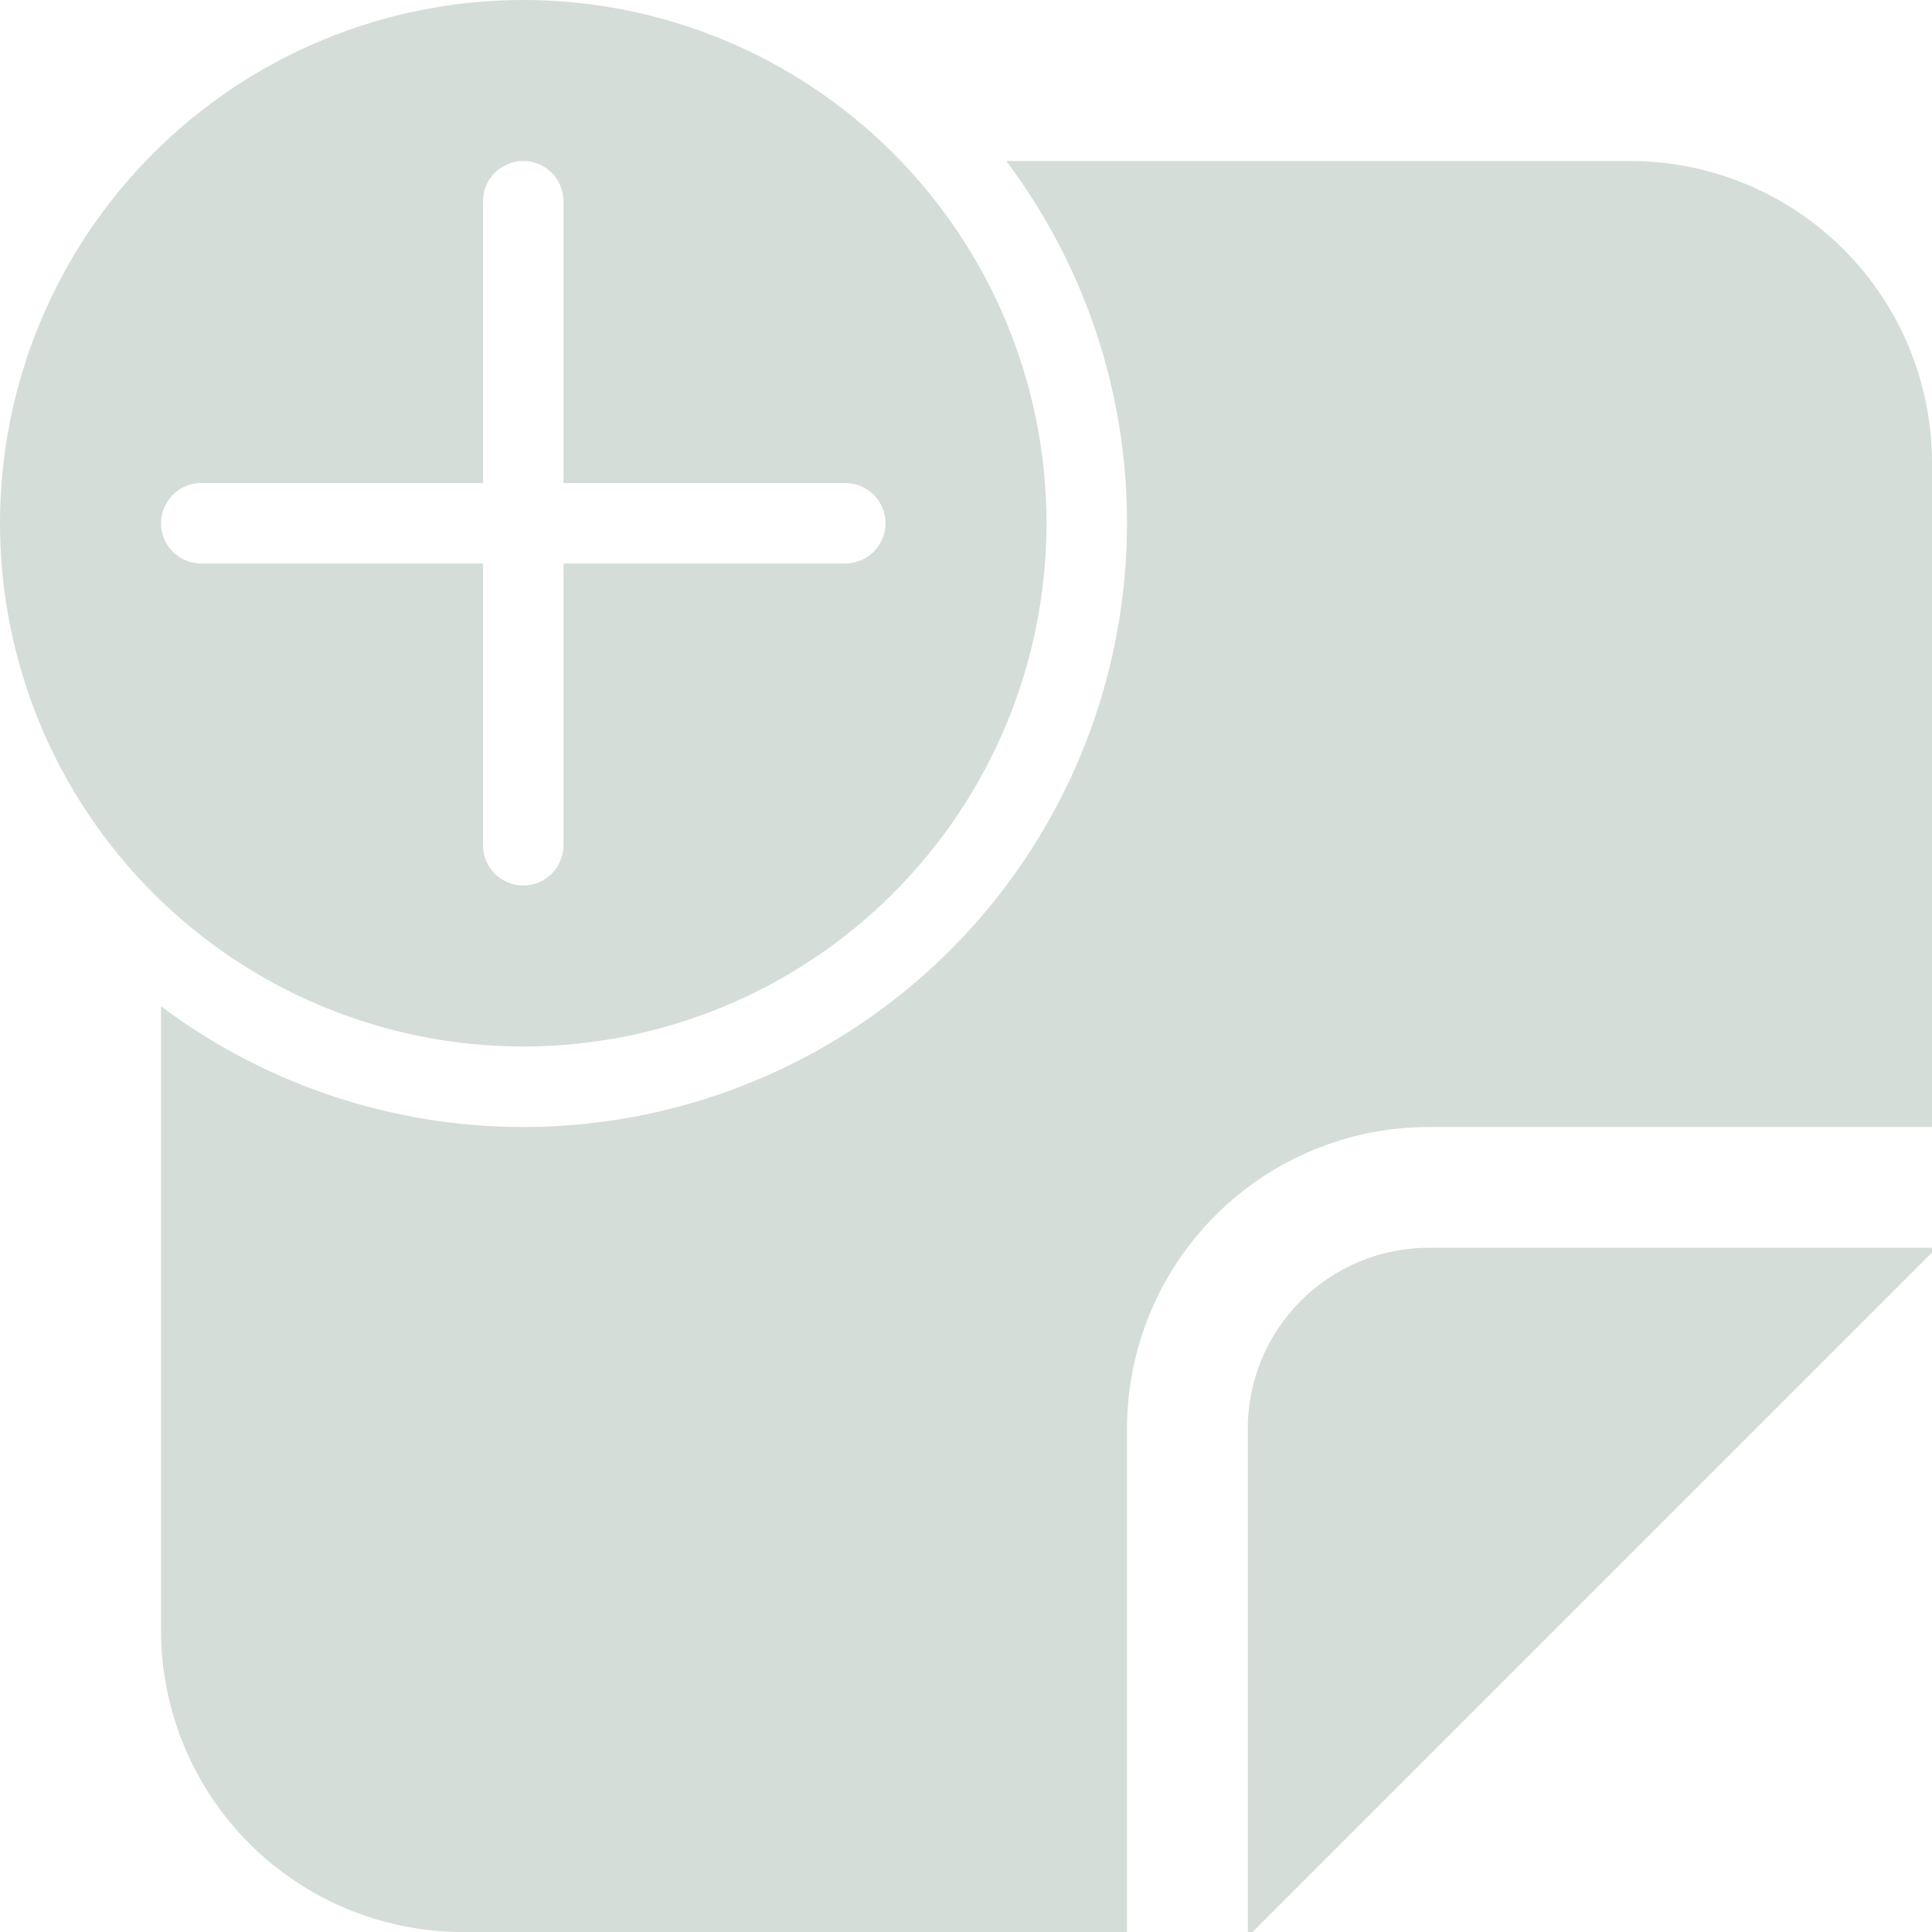 <svg width="24" height="24" viewBox="0 0 24 24" fill="none" xmlns="http://www.w3.org/2000/svg">
<g clip-path="url(#clip0_59_2279)">
<path d="M14 6.5C14 7.893 13.612 9.258 12.88 10.443C12.148 11.628 11.1 12.585 9.854 13.208C8.608 13.831 7.214 14.095 5.826 13.97C4.439 13.845 3.114 13.336 2 12.5V20.25C2 21.245 2.395 22.198 3.098 22.902C3.802 23.605 4.755 24 5.75 24H14V17.75C14 16.755 14.395 15.802 15.098 15.098C15.802 14.395 16.755 14 17.75 14H24V5.75C24 4.755 23.605 3.802 22.902 3.098C22.198 2.395 21.245 2 20.25 2H12.5C13.476 3.297 14.002 4.877 14 6.5ZM15.56 24H15.5V17.75C15.5 17.153 15.737 16.581 16.159 16.159C16.581 15.737 17.153 15.5 17.75 15.5H24V15.56L15.56 24ZM6.5 13C8.224 13 9.877 12.315 11.096 11.096C12.315 9.877 13 8.224 13 6.5C13 4.776 12.315 3.123 11.096 1.904C9.877 0.685 8.224 0 6.5 0C4.776 0 3.123 0.685 1.904 1.904C0.685 3.123 0 4.776 0 6.5C0 8.224 0.685 9.877 1.904 11.096C3.123 12.315 4.776 13 6.5 13ZM6.5 2C6.633 2 6.76 2.053 6.854 2.146C6.947 2.24 7 2.367 7 2.5V6H10.5C10.633 6 10.76 6.053 10.854 6.146C10.947 6.24 11 6.367 11 6.5C11 6.633 10.947 6.76 10.854 6.854C10.76 6.947 10.633 7 10.5 7H7V10.5C7 10.633 6.947 10.76 6.854 10.854C6.76 10.947 6.633 11 6.5 11C6.367 11 6.24 10.947 6.146 10.854C6.053 10.76 6 10.633 6 10.5V7H2.5C2.367 7 2.24 6.947 2.146 6.854C2.053 6.76 2 6.633 2 6.5C2 6.367 2.053 6.24 2.146 6.146C2.24 6.053 2.367 6 2.5 6H6V2.5C6 2.367 6.053 2.24 6.146 2.146C6.24 2.053 6.367 2 6.5 2Z" fill="#D5DDD8"/>
</g>
<defs>
<clipPath id="clip0_59_2279">
<rect width="24" height="24" fill="white"/>
</clipPath>
</defs>
</svg>
